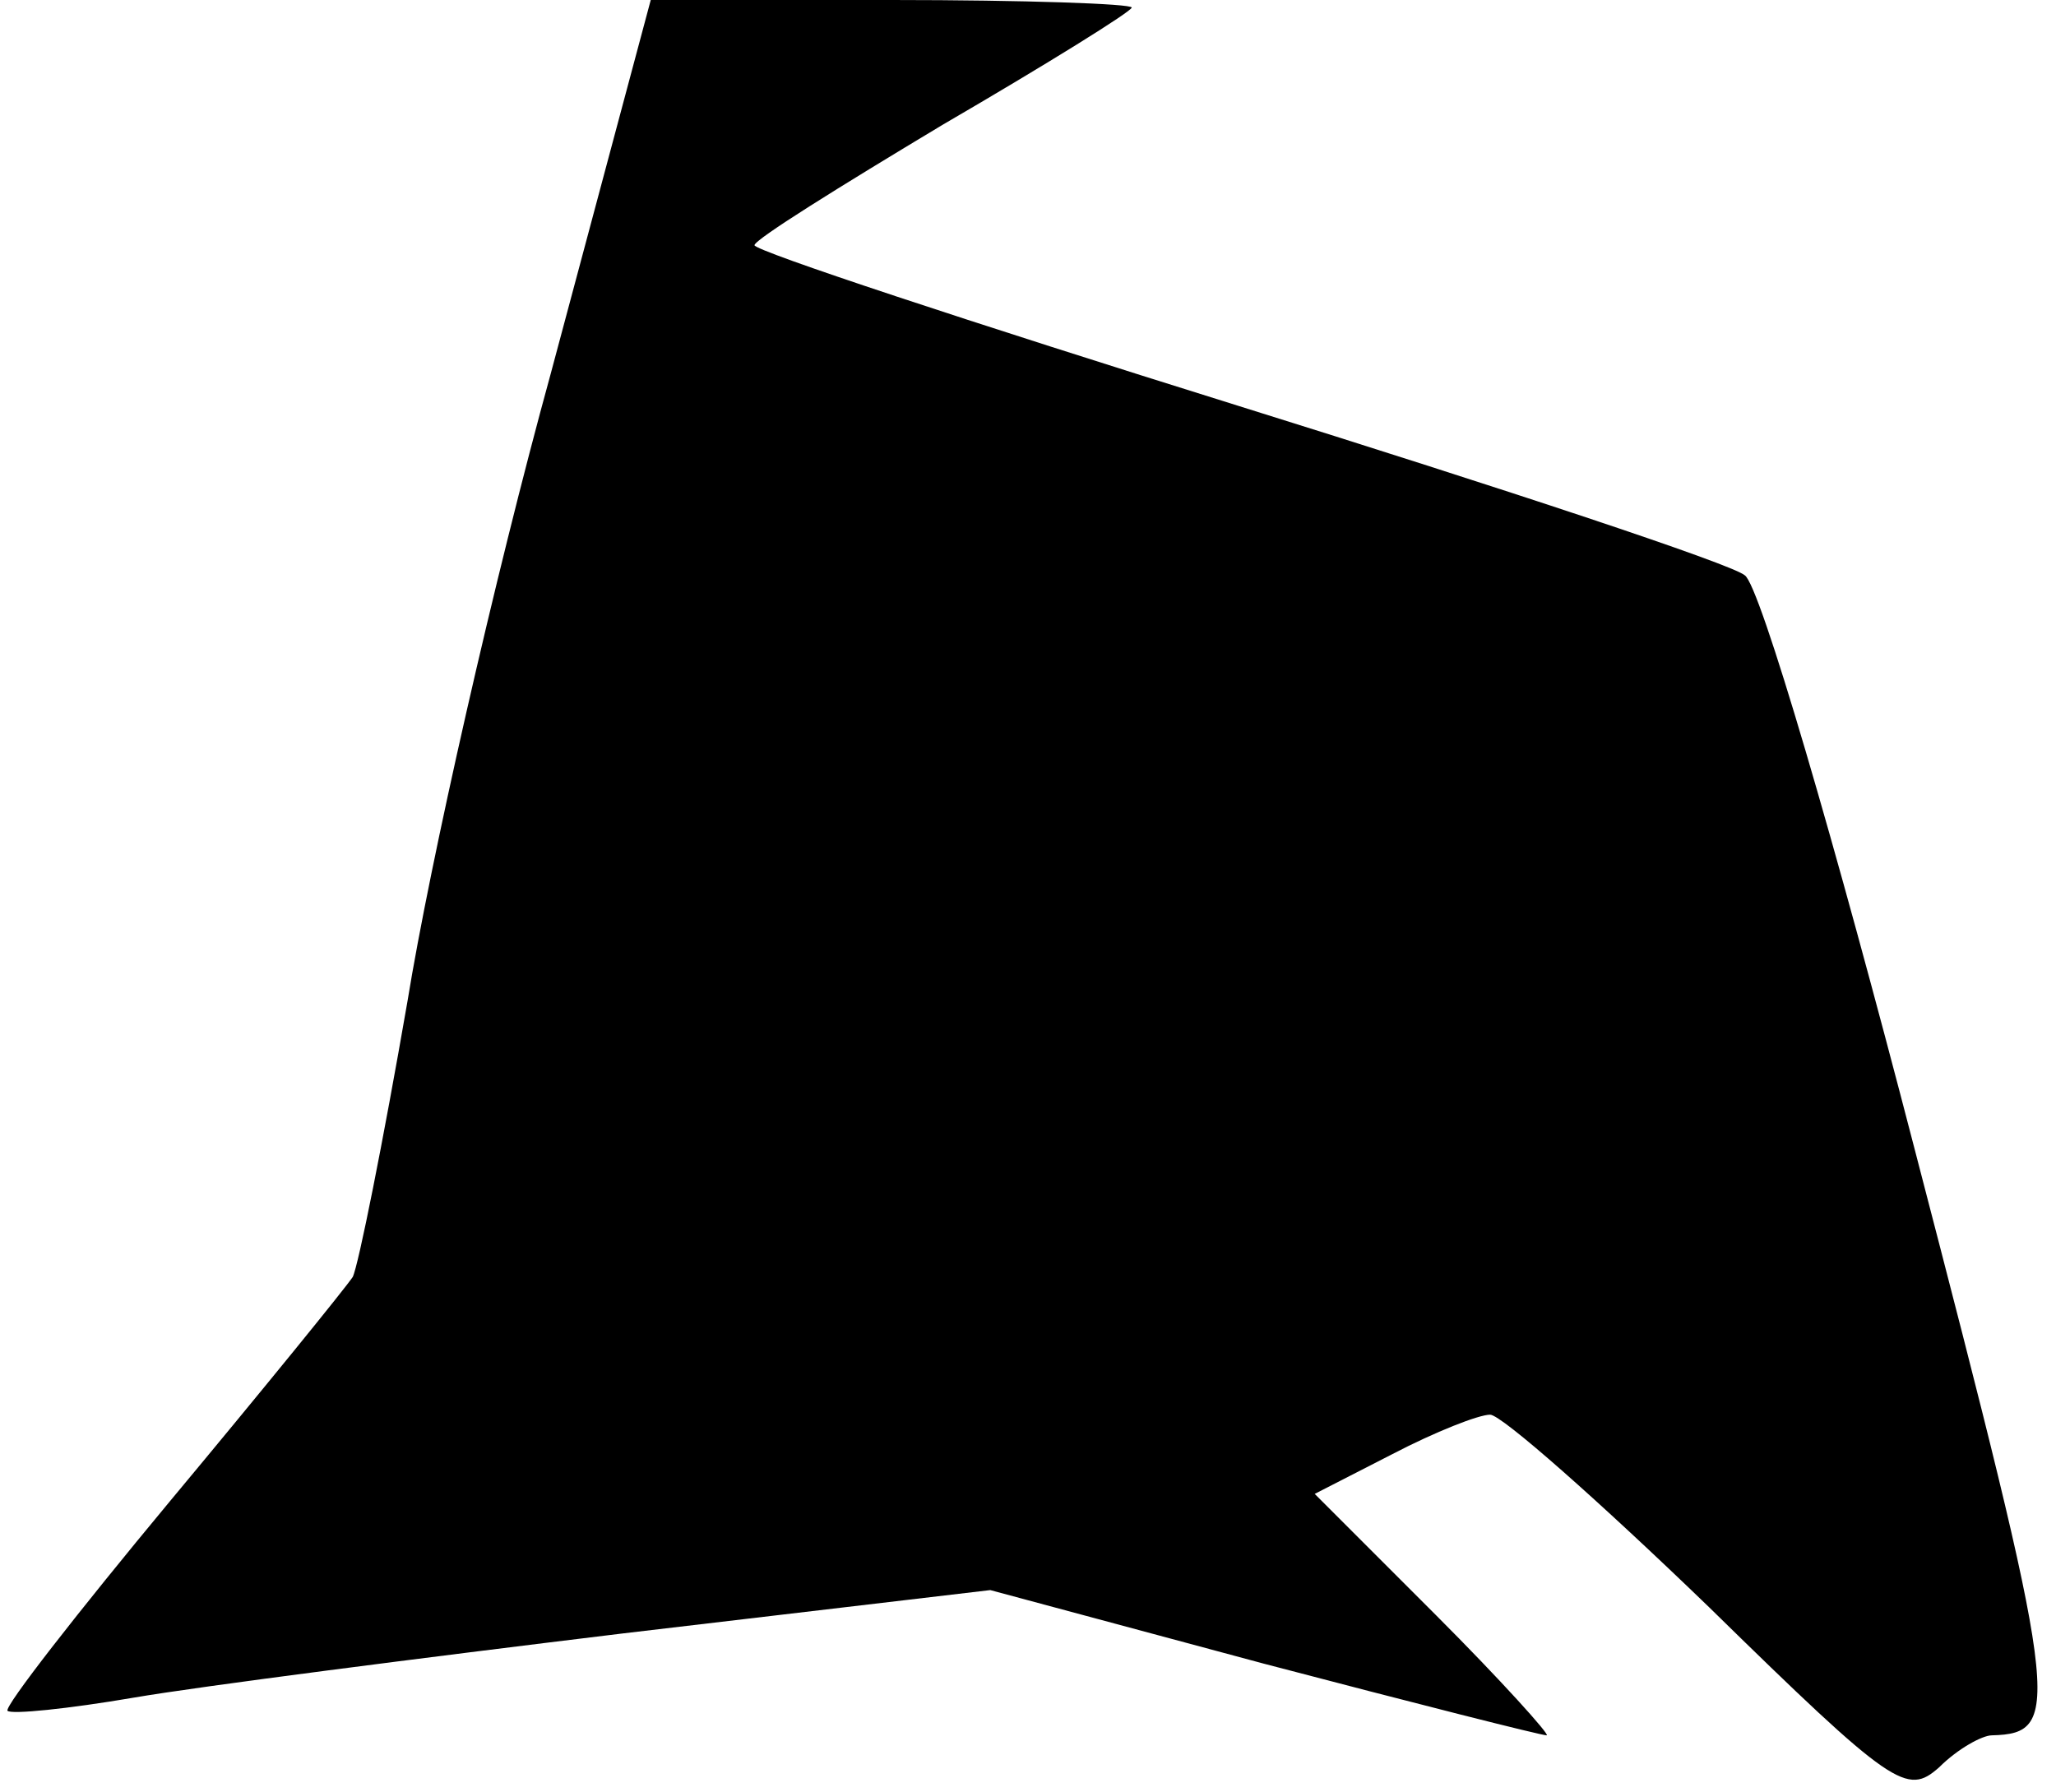 <?xml version="1.0" standalone="no"?>
<!DOCTYPE svg PUBLIC "-//W3C//DTD SVG 20010904//EN"
 "http://www.w3.org/TR/2001/REC-SVG-20010904/DTD/svg10.dtd">
<svg version="1.0" xmlns="http://www.w3.org/2000/svg"
 width="109pt" height="95pt" viewBox="0 0 109 95"
 preserveAspectRatio="xMidYMid meet">
<g transform="translate(0,95) scale(0.1,-0.1)"
fill="#000000" stroke="none">
<path fill="#000000" stroke="none" d="M292 752 c-30 -109 -64 -259 -76 -333
-13 -75 -26 -140 -29 -146 -4 -6 -47 -59 -97 -119 -49 -59 -88 -109 -86 -111
2 -2 32 1 67 7 35 6 152 21 259 34 l195 23 145 -39 c80 -21 147 -38 150 -38 2
0 -24 29 -59 64 l-64 64 41 21 c23 12 46 21 52 21 6 0 58 -46 116 -102 98 -96
105 -100 122 -85 10 10 23 17 28 17 38 1 36 15 -41 311 -42 162 -82 299 -90
304 -7 6 -128 46 -269 90 -141 44 -256 82 -256 85 0 3 45 31 100 64 55 32 100
60 100 62 0 2 -57 4 -127 4 l-128 0 -53 -198z"/>
</g>
</svg>
